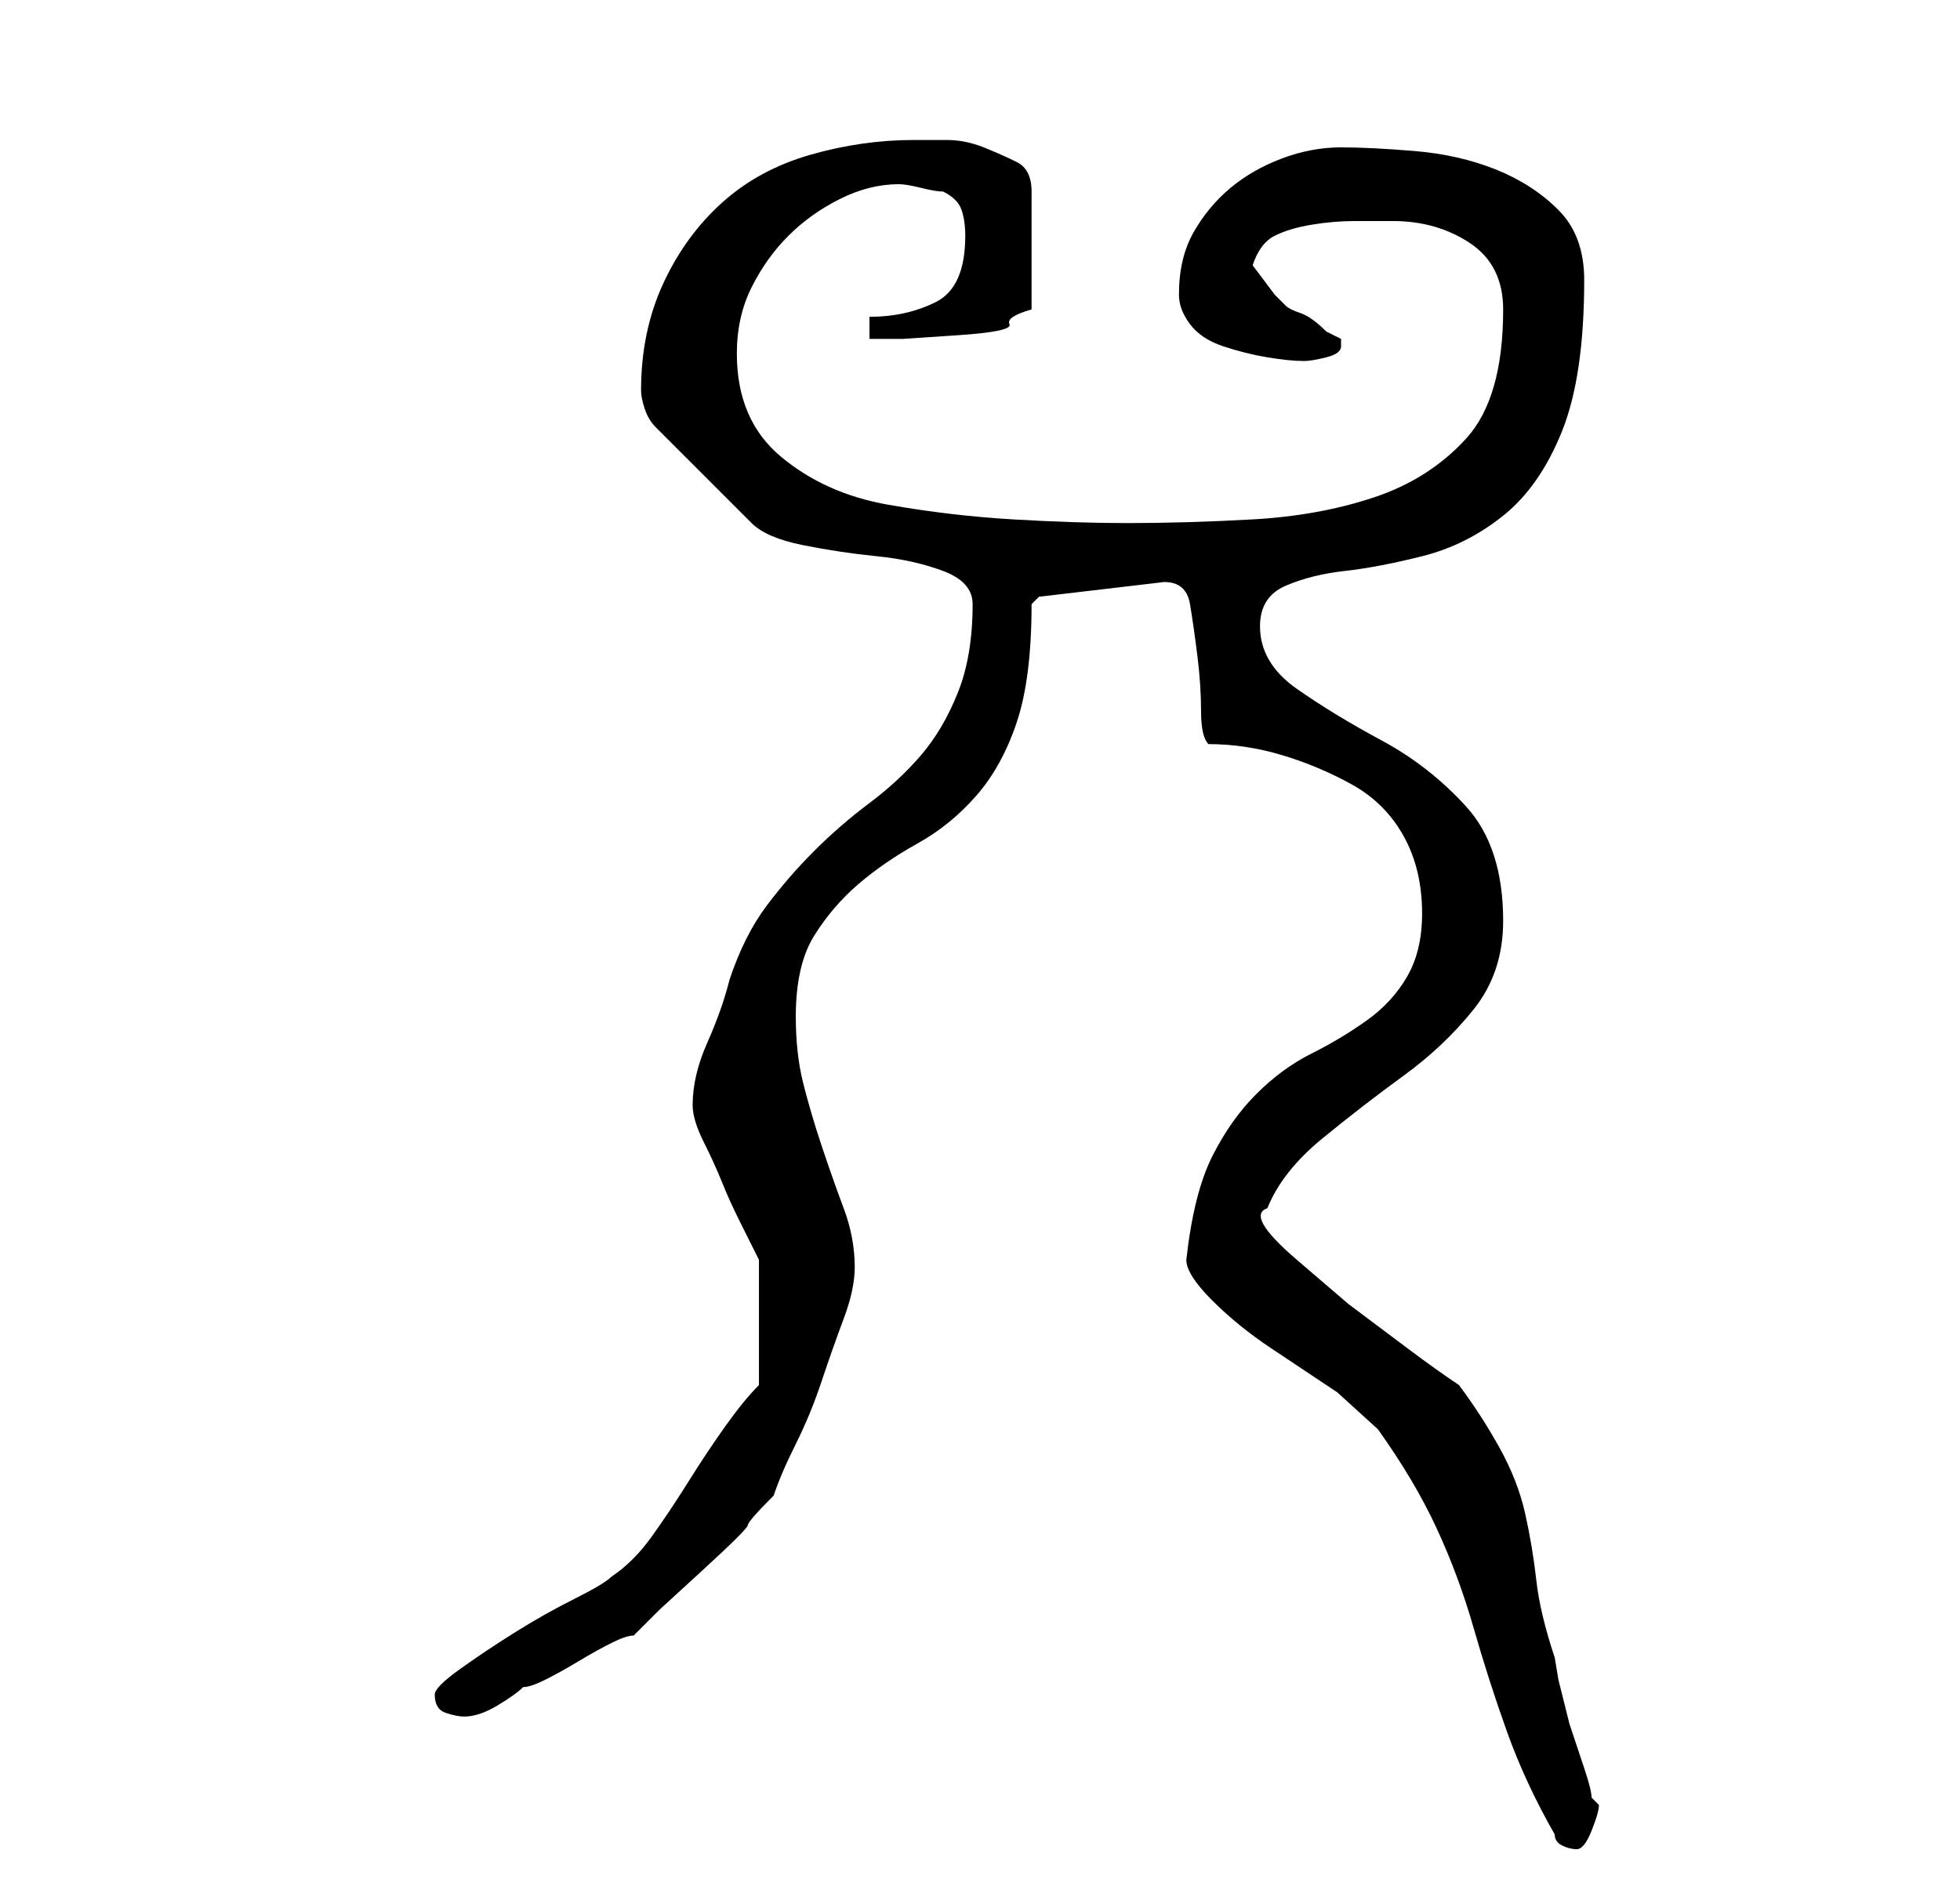<?xml version="1.0" standalone="no"?>
<!DOCTYPE svg PUBLIC "-//W3C//DTD SVG 1.1//EN" "http://www.w3.org/Graphics/SVG/1.1/DTD/svg11.dtd" >
<svg xmlns="http://www.w3.org/2000/svg" xmlns:xlink="http://www.w3.org/1999/xlink" version="1.1" viewBox="-10 0 266 256">
   <path fill="currentColor"
d="M201 249q0 1 1 1.5t2 0.5t2 -2.5t1 -3.5l-0.5 -0.5l-0.5 -0.5q0 -1 -1 -4l-2 -6t-1.5 -6l-0.5 -3q-2 -6 -2.5 -10.5t-1.5 -9t-3.5 -9t-5.5 -8.5q-3 -2 -7 -5l-8 -6t-7 -6t-4 -7q2 -5 7.5 -9.5t11 -8.5t9.5 -9t4 -12q0 -10 -5 -15.5t-11.5 -9t-11.5 -7t-5 -8.5
q0 -4 3.5 -5.5t8 -2t10.5 -2t11 -5.5t8 -11.5t3 -20.5q0 -6 -3.5 -9.5t-8.5 -5.5t-11 -2.5t-10 -0.5t-8 1.5t-7 4t-5 6t-2 8.5q0 2 1.5 4t4.5 3t6 1.5t5 0.5q1 0 3 -0.5t2 -1.5v-0.5v-0.5l-1 -0.5l-1 -0.5q-2 -2 -3.5 -2.5t-2 -1l-1.5 -1.5t-3 -4q1 -3 3 -4t5 -1.5t6 -0.5h5
q6 0 10.5 3t4.5 9q0 12 -5 17.5t-12.5 8t-16.5 3t-17 0.5q-7 0 -15.5 -0.5t-17 -2t-14.5 -6.5t-6 -14q0 -5 2 -9t5 -7t7 -5t8 -2q1 0 3 0.5t3 0.5q2 1 2.5 2.5t0.5 3.5q0 7 -4 9t-9 2v3h4.5t7.5 -0.5t7 -1.5t3 -2v-16q0 -3 -2 -4t-4.5 -2t-5 -1h-4.5q-7 0 -14 2t-12 6.5
t-8 11t-3 14.5v0q0 1 0.5 2.5t1.5 2.5l2 2l4 4l4 4l3 3q2 2 7 3t10 1.5t9 2t4 4.5q0 7 -2 12t-5 8.5t-7 6.5t-7.5 6.5t-6.5 7.5t-5 10q-1 4 -3 8.5t-2 8.5q0 2 1.5 5t2.5 5.5t2.5 5.5l2.5 5v17q-2 2 -4.5 5.5t-5 7.5t-5 7.5t-5.5 5.5q-1 1 -5 3t-8 4.5t-7.5 5t-3.5 3.5
q0 2 1.5 2.5t2.5 0.5q2 0 4.5 -1.5t3.5 -2.5q1 0 3 -1t4.5 -2.5t4.5 -2.5t3 -1l3.5 -3.5t6 -5.5t6 -6t3.5 -4q1 -3 3 -7t3.5 -8.5t3 -8.5t1.5 -7q0 -4 -1.5 -8t-3 -8.5t-2.5 -8.5t-1 -9q0 -7 2.5 -11t6 -7t8 -5.5t8 -6.5t5.5 -10t2 -16l1 -1l17 -2q3 0 3.5 3t1 7t0.5 7.5
t1 4.5q5 0 10 1.5t9.5 4t7 7t2.5 10.5q0 5 -2 8.5t-5.5 6t-7.5 4.5t-7.5 5.5t-6 8.5t-3.5 14q0 2 3.5 5.5t8 6.5l9 6t5.5 5q5 7 8 13.5t5 13.5t4.5 14t6.5 14z" />
</svg>
